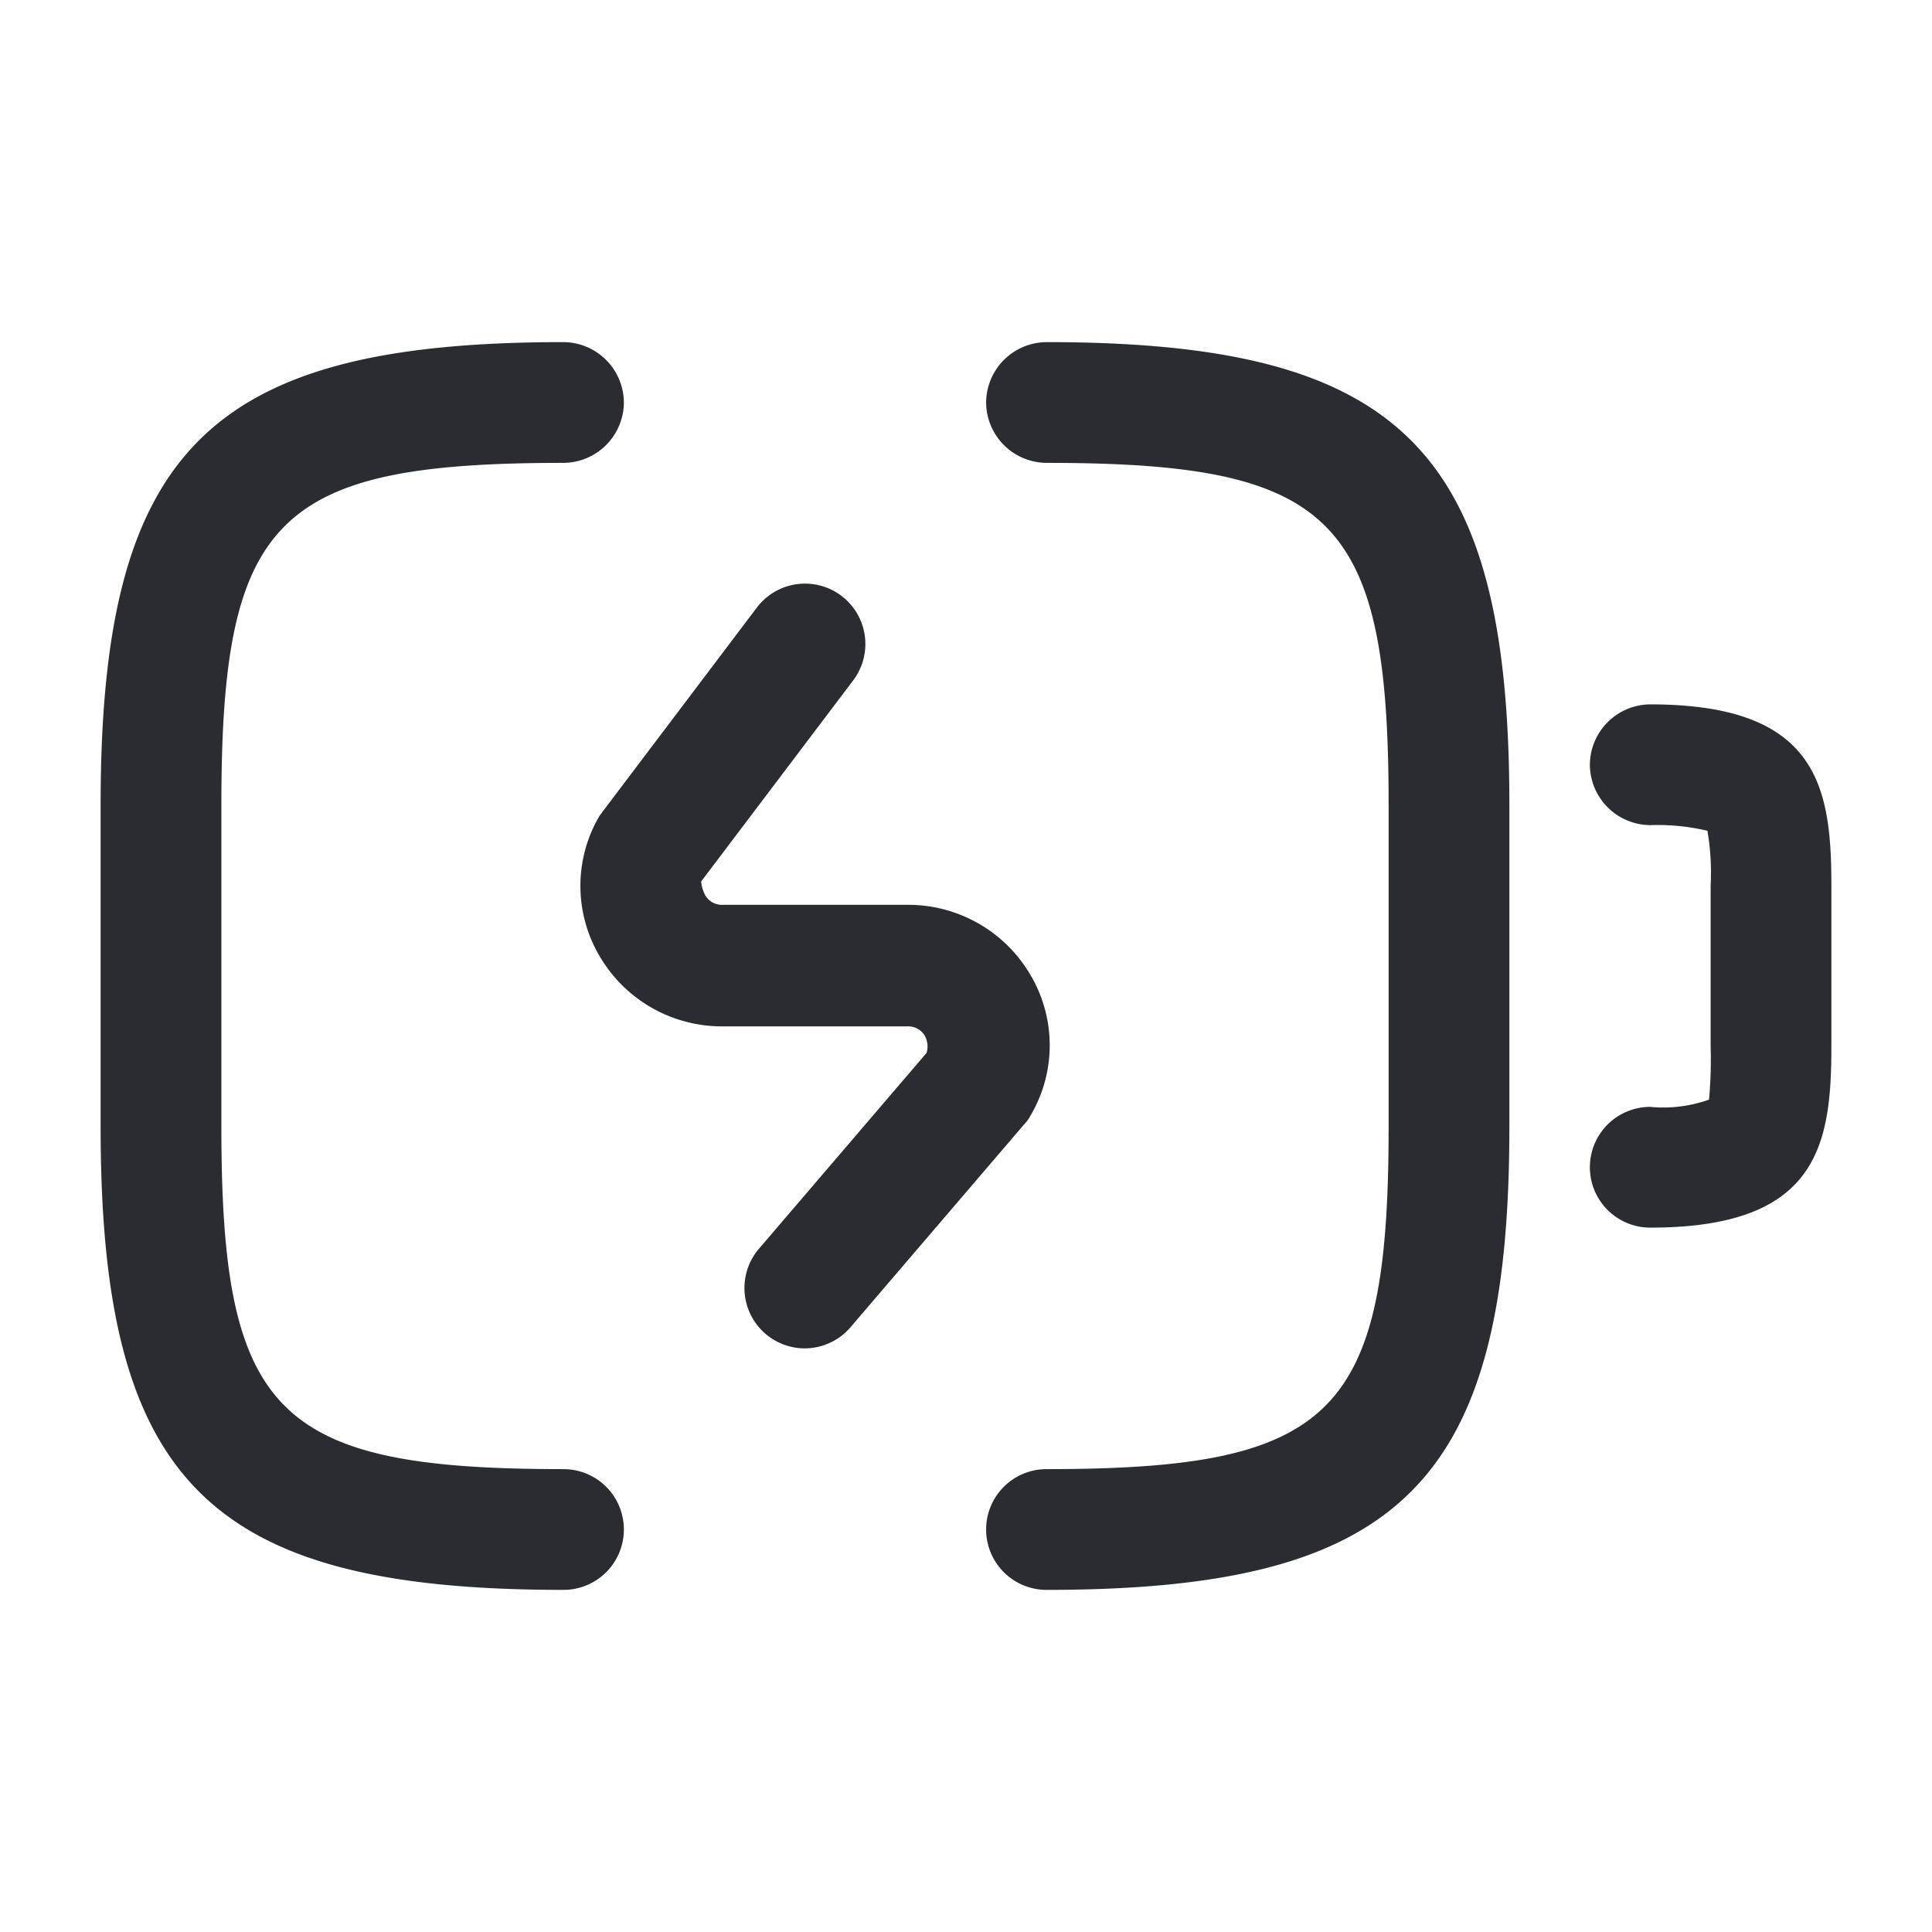 <svg xmlns="http://www.w3.org/2000/svg" width="24" height="24" viewBox="0 0 24 24">
  <g id="vuesax_outline_battery-charging" data-name="vuesax/outline/battery-charging" transform="translate(-428 -188)">
    <g id="battery-charging">
      <path id="Vector" d="M.75,6.5A.75.75,0,0,1,.75,5a1.693,1.693,0,0,0,.73-.09,5.389,5.389,0,0,0,.02-.66v-2a3.051,3.051,0,0,0-.04-.68A2.7,2.7,0,0,0,.75,1.5.755.755,0,0,1,0,.75.755.755,0,0,1,.75,0C2.83,0,3,1.02,3,2.25v2C3,5.48,2.83,6.5.75,6.5Z" transform="translate(447.75 196.75)" fill="#292d32"/>
      <path id="Vector-2" data-name="Vector" d="M2.79,9.5a.75.75,0,0,1-.57-1.24L4.3,5.83a.276.276,0,0,0-.02-.21.238.238,0,0,0-.22-.12H1.76A1.759,1.759,0,0,1,.24,4.63a1.715,1.715,0,0,1,0-1.75L2.19.3a.75.75,0,0,1,1.2.9L1.5,3.7a.451.451,0,0,0,.05.17.238.238,0,0,0,.22.12h2.3a1.759,1.759,0,0,1,1.52.87,1.715,1.715,0,0,1,0,1.75.444.444,0,0,1-.08.11L3.37,9.22A.752.752,0,0,1,2.79,9.5Z" transform="translate(435.21 195.25)" fill="#292d32"/>
      <path id="Vector-3" data-name="Vector" d="M5.75,15.5C1.34,15.5,0,14.16,0,9.75v-4C0,1.34,1.34,0,5.75,0A.755.755,0,0,1,6.5.75a.755.755,0,0,1-.75.75c-3.57,0-4.25.68-4.25,4.25v4c0,3.57.68,4.25,4.25,4.25a.75.75,0,0,1,0,1.5Z" transform="translate(429.25 192.25)" fill="#292d32"/>
      <path id="Vector-4" data-name="Vector" d="M.75,15.5a.75.75,0,0,1,0-1.5C4.32,14,5,13.32,5,9.75v-4C5,2.18,4.32,1.5.75,1.5A.755.755,0,0,1,0,.75.755.755,0,0,1,.75,0C5.16,0,6.5,1.34,6.5,5.75v4C6.5,14.16,5.16,15.5.75,15.5Z" transform="translate(440.25 192.25)" fill="#292d32"/>
      <path id="Vector-5" data-name="Vector" d="M0,0H24V24H0Z" transform="translate(428 188)" fill="none" opacity="0"/>
    </g>
  </g>
</svg>
